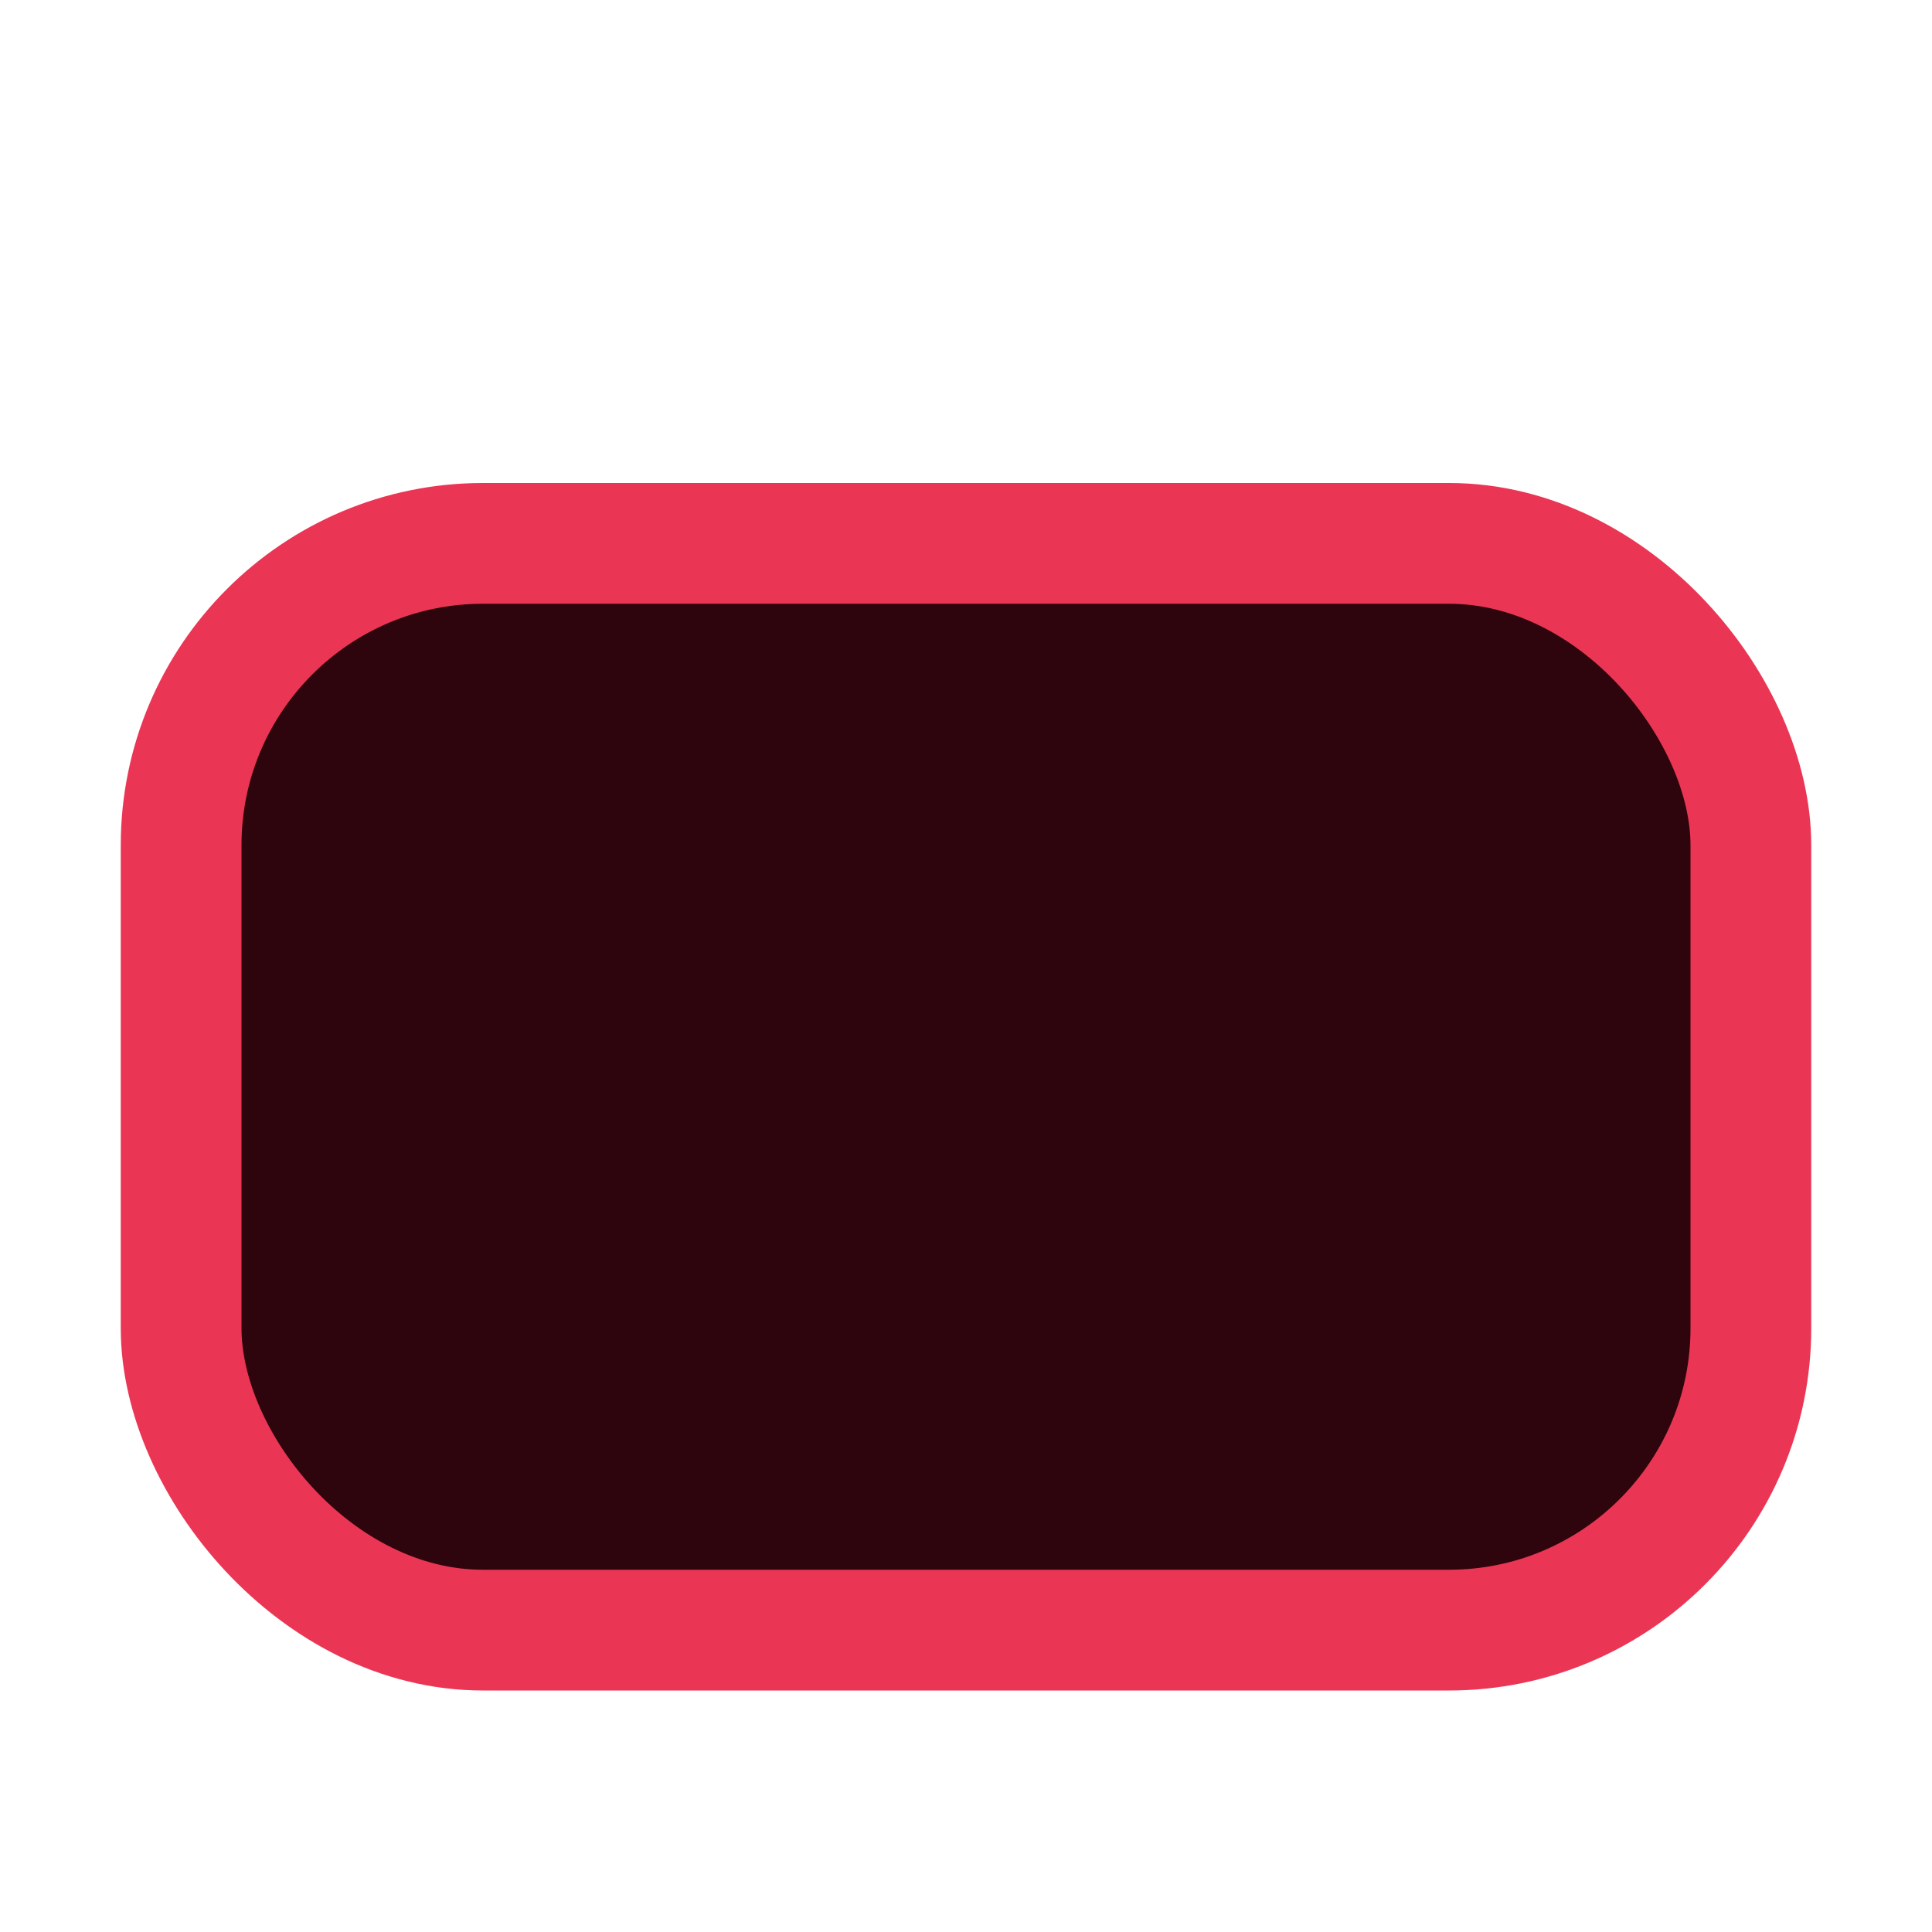 <svg width="16" height="16" viewBox="0 0 16 16" fill="none" xmlns="http://www.w3.org/2000/svg">
<rect x="1.5" y="4.5" width="13" height="9" rx="2.5" fill="#2E050C"/>
<rect x="1.5" y="4.5" width="13" height="9" rx="2.5" stroke="#EA3654"/>
</svg>

